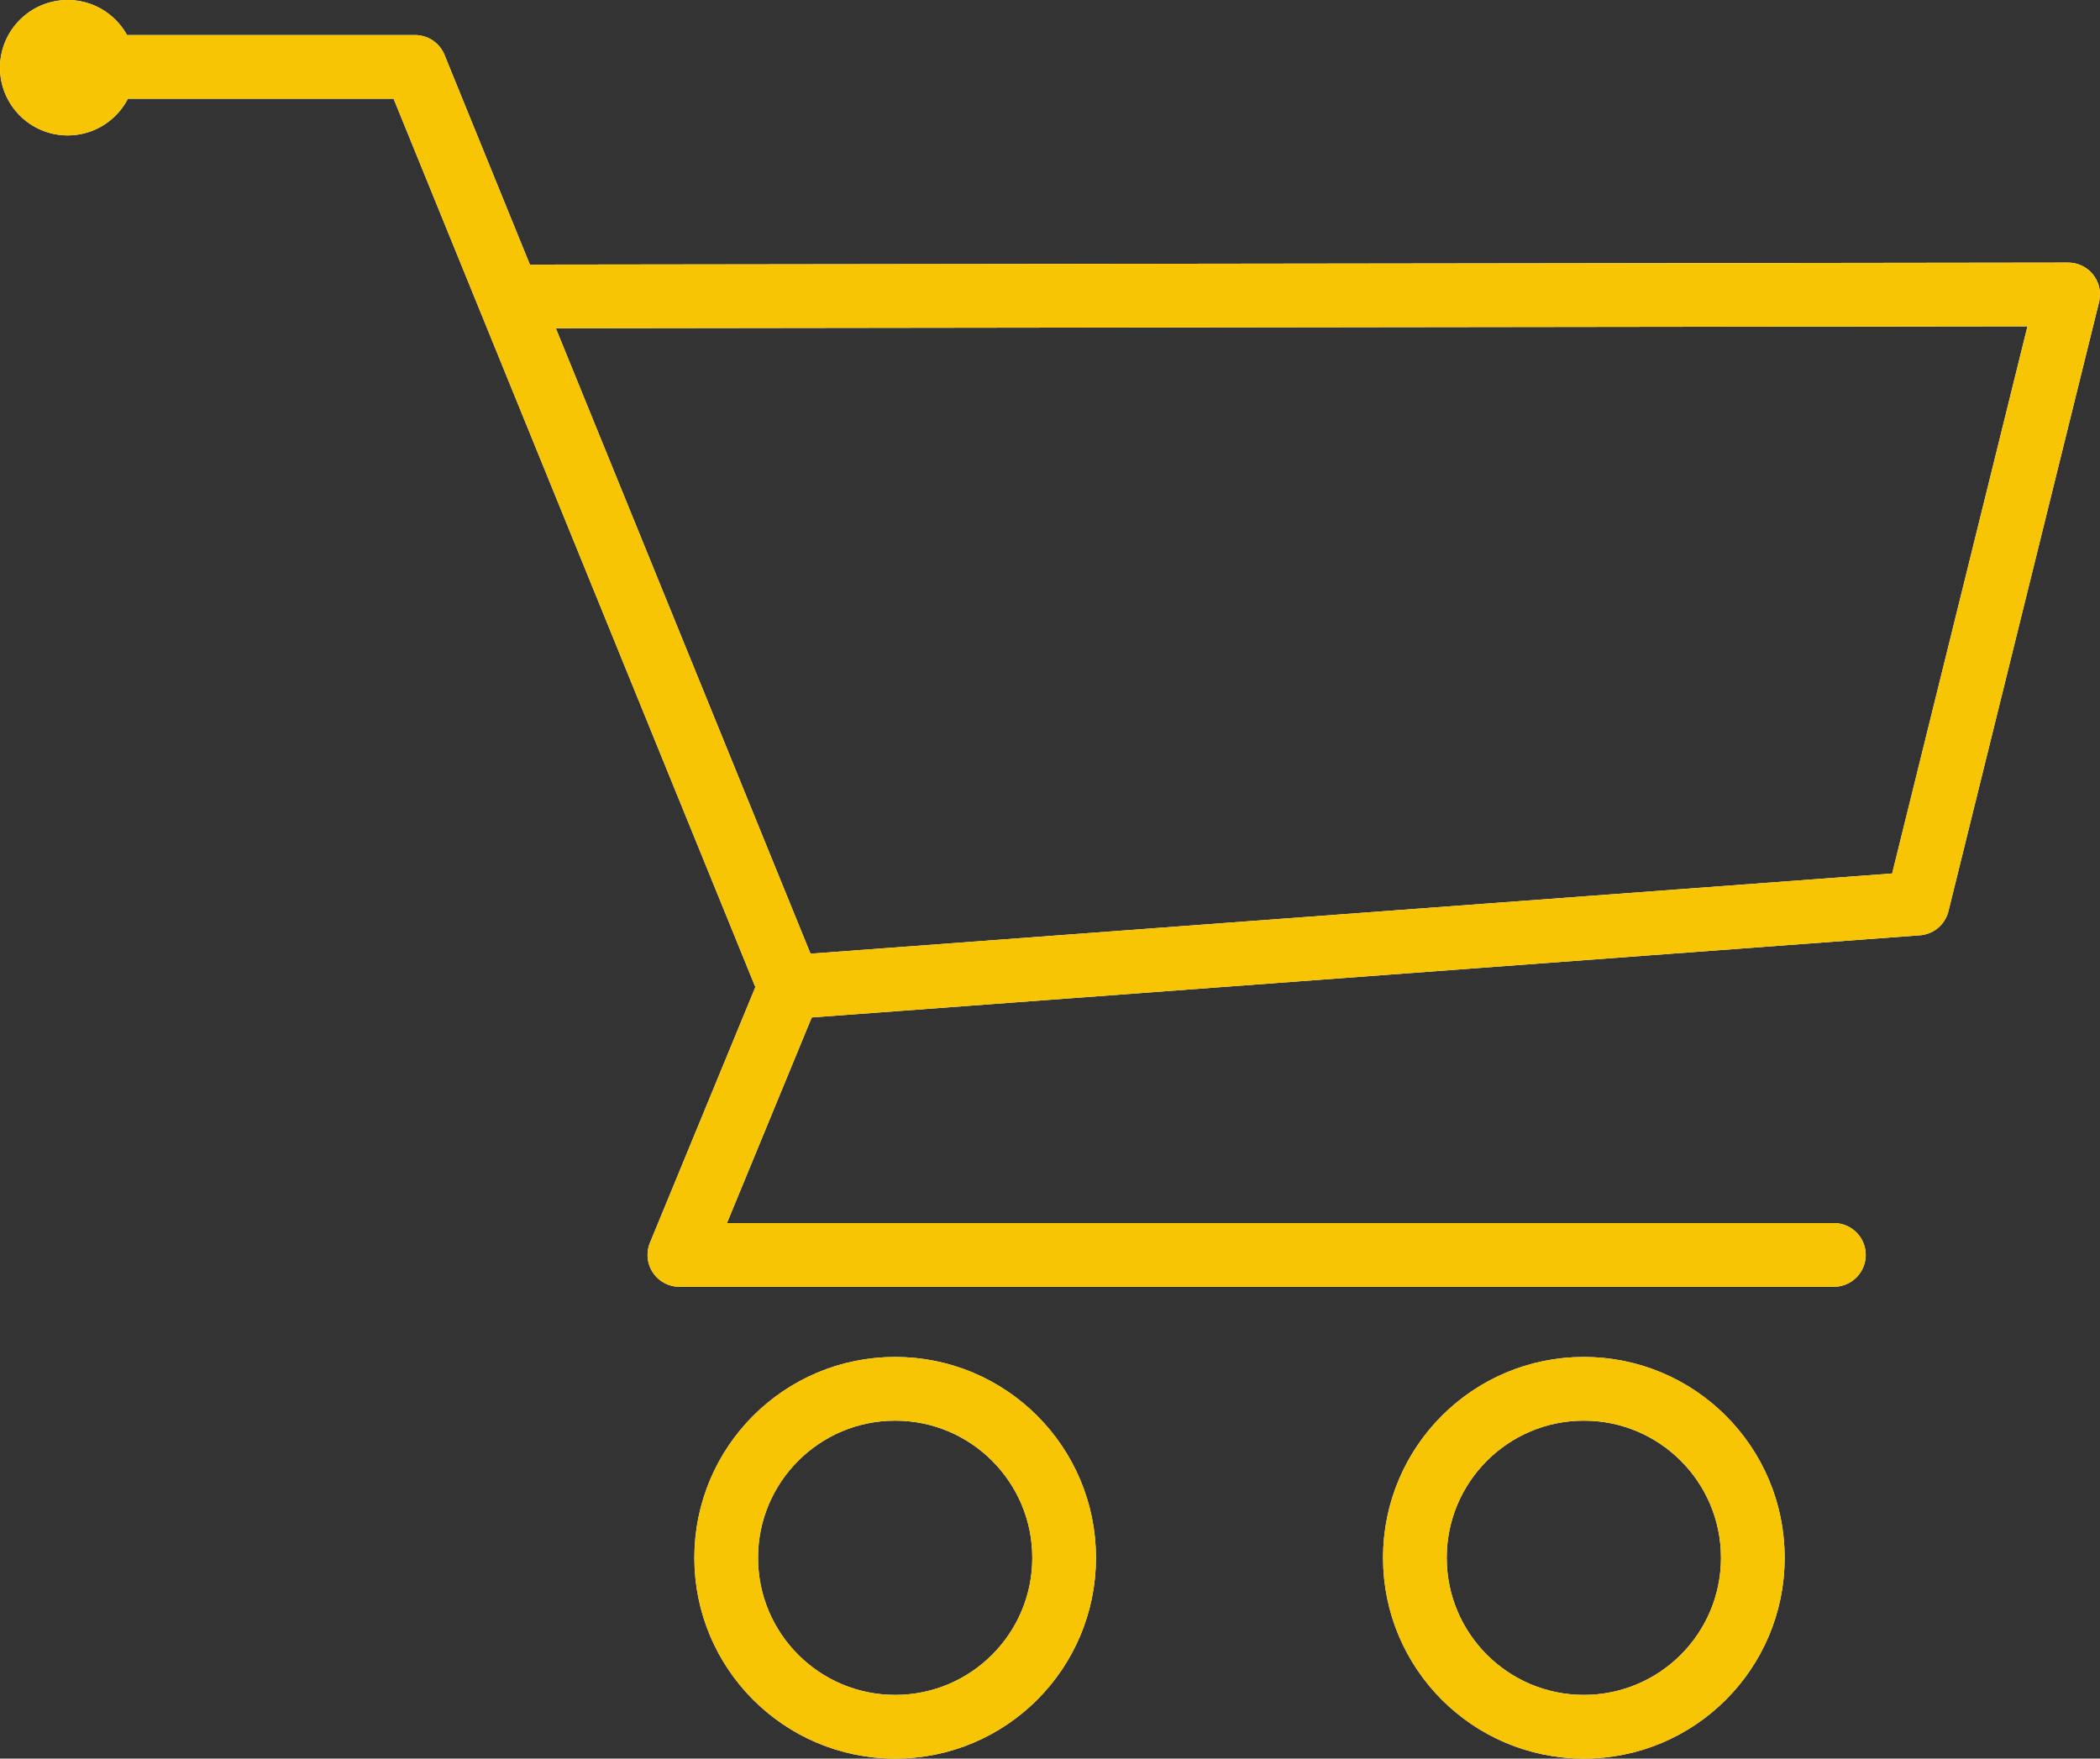 <svg xmlns="http://www.w3.org/2000/svg" viewBox="0 0 329.72 276.11"><rect x="0" y="0" width="329.72" height="276.11" fill="#333333" stroke="none"/><defs><style>.cls-1,.cls-3{fill:none;stroke-linecap:round;stroke-linejoin:round;stroke-width:10px;}.cls-1{stroke:#fff;}.cls-2{fill:#fff;}.cls-3{stroke:#f7c504;}.cls-4{fill:#f7c504;}</style></defs><title>icon_cart_green</title><g id="cart"><g id="Layer_5" data-name="Layer 5"><polyline class="cls-1" points="12.09 10.5 65.16 10.5 124 154.99 301.07 141.86 324.72 46.23 79.84 46.55"/><polyline class="cls-1" points="124 154.99 106.67 197.03 287.94 197.03"/><circle class="cls-1" cx="140.55" cy="244.58" r="26.53"/><circle class="cls-1" cx="248.68" cy="244.58" r="26.53"/></g><g id="Layer_10" data-name="Layer 10"><circle class="cls-2" cx="10.63" cy="10.63" r="10.63"/></g></g><g id="cart_copy_2" data-name="cart copy 2"><g id="Layer_5_copy_3" data-name="Layer 5 copy 3"><polyline class="cls-3" points="12.09 10.5 65.16 10.5 124 154.99 301.07 141.86 324.72 46.23 79.84 46.55"/><polyline class="cls-3" points="124 154.99 106.67 197.03 287.94 197.03"/><circle class="cls-3" cx="140.55" cy="244.58" r="26.53"/><circle class="cls-3" cx="248.68" cy="244.58" r="26.53"/></g><g id="Layer_10_copy_2" data-name="Layer 10 copy 2"><circle class="cls-4" cx="10.63" cy="10.63" r="10.63"/></g></g></svg>
